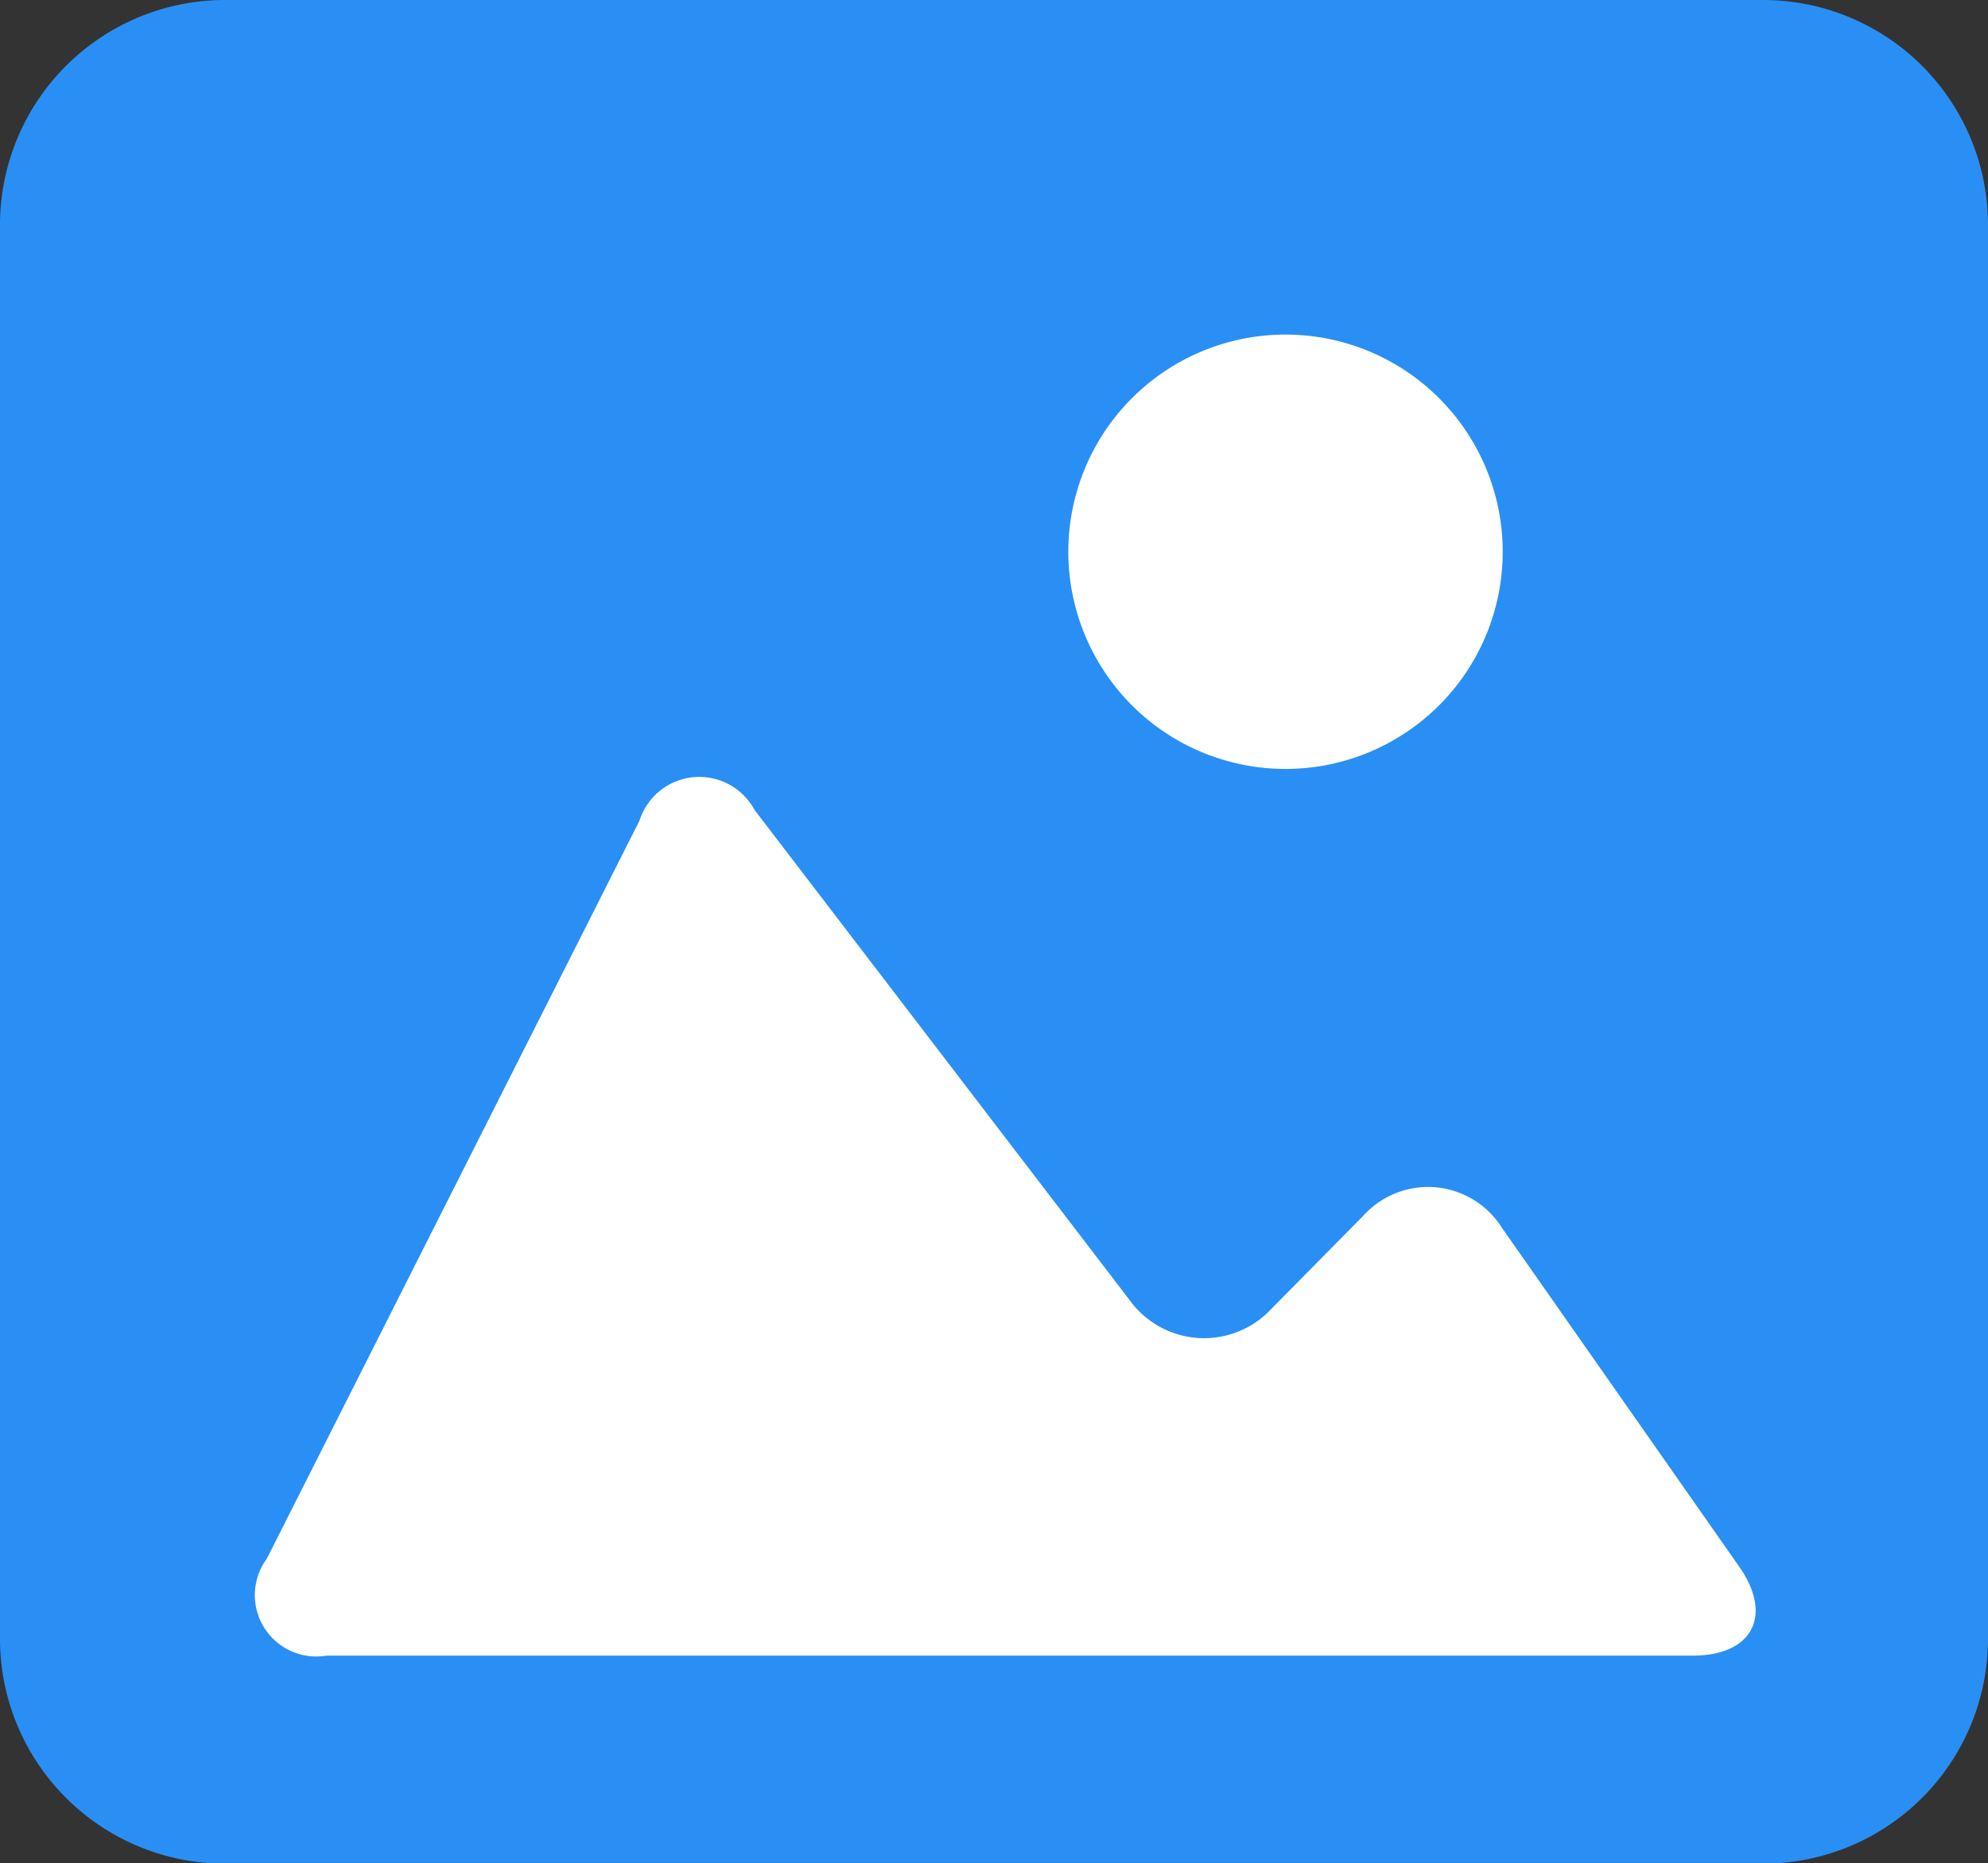 <svg xmlns="http://www.w3.org/2000/svg" width="16.677" height="15.633" viewBox="0 0 16.677 15.633">
  <rect x="0" y="0" width="16.677" height="15.633" fill="#333333" stroke="none"/>
  <g id="Group_18496" data-name="Group 18496" transform="translate(7819 4095)">
    <rect id="Rectangle_873" data-name="Rectangle 873" width="15" height="12" transform="translate(-7818 -4093)" fill="#fff"/>
    <g id="images" transform="translate(-7819 -4104.35)">
      <path id="Path_176" data-name="Path 176" d="M14.792,9.35H1.886A1.888,1.888,0,0,0,0,11.237V23.1a1.887,1.887,0,0,0,1.886,1.885H14.792A1.886,1.886,0,0,0,16.677,23.1V11.237A1.887,1.887,0,0,0,14.792,9.35Zm-4.008,2.807a1.822,1.822,0,1,1-1.822,1.822A1.822,1.822,0,0,1,10.784,12.157ZM14.2,23.24H2.738a.515.515,0,0,1-.5-.813l3.127-6.193a.526.526,0,0,1,.964-.09l3.144,4.109a.771.771,0,0,0,1.194.076l.769-.779a.732.732,0,0,1,1.163.1l1.992,2.845C14.877,22.905,14.7,23.24,14.2,23.24Z" fill="#2a8ff4"/>
    </g>
  </g>
</svg>

